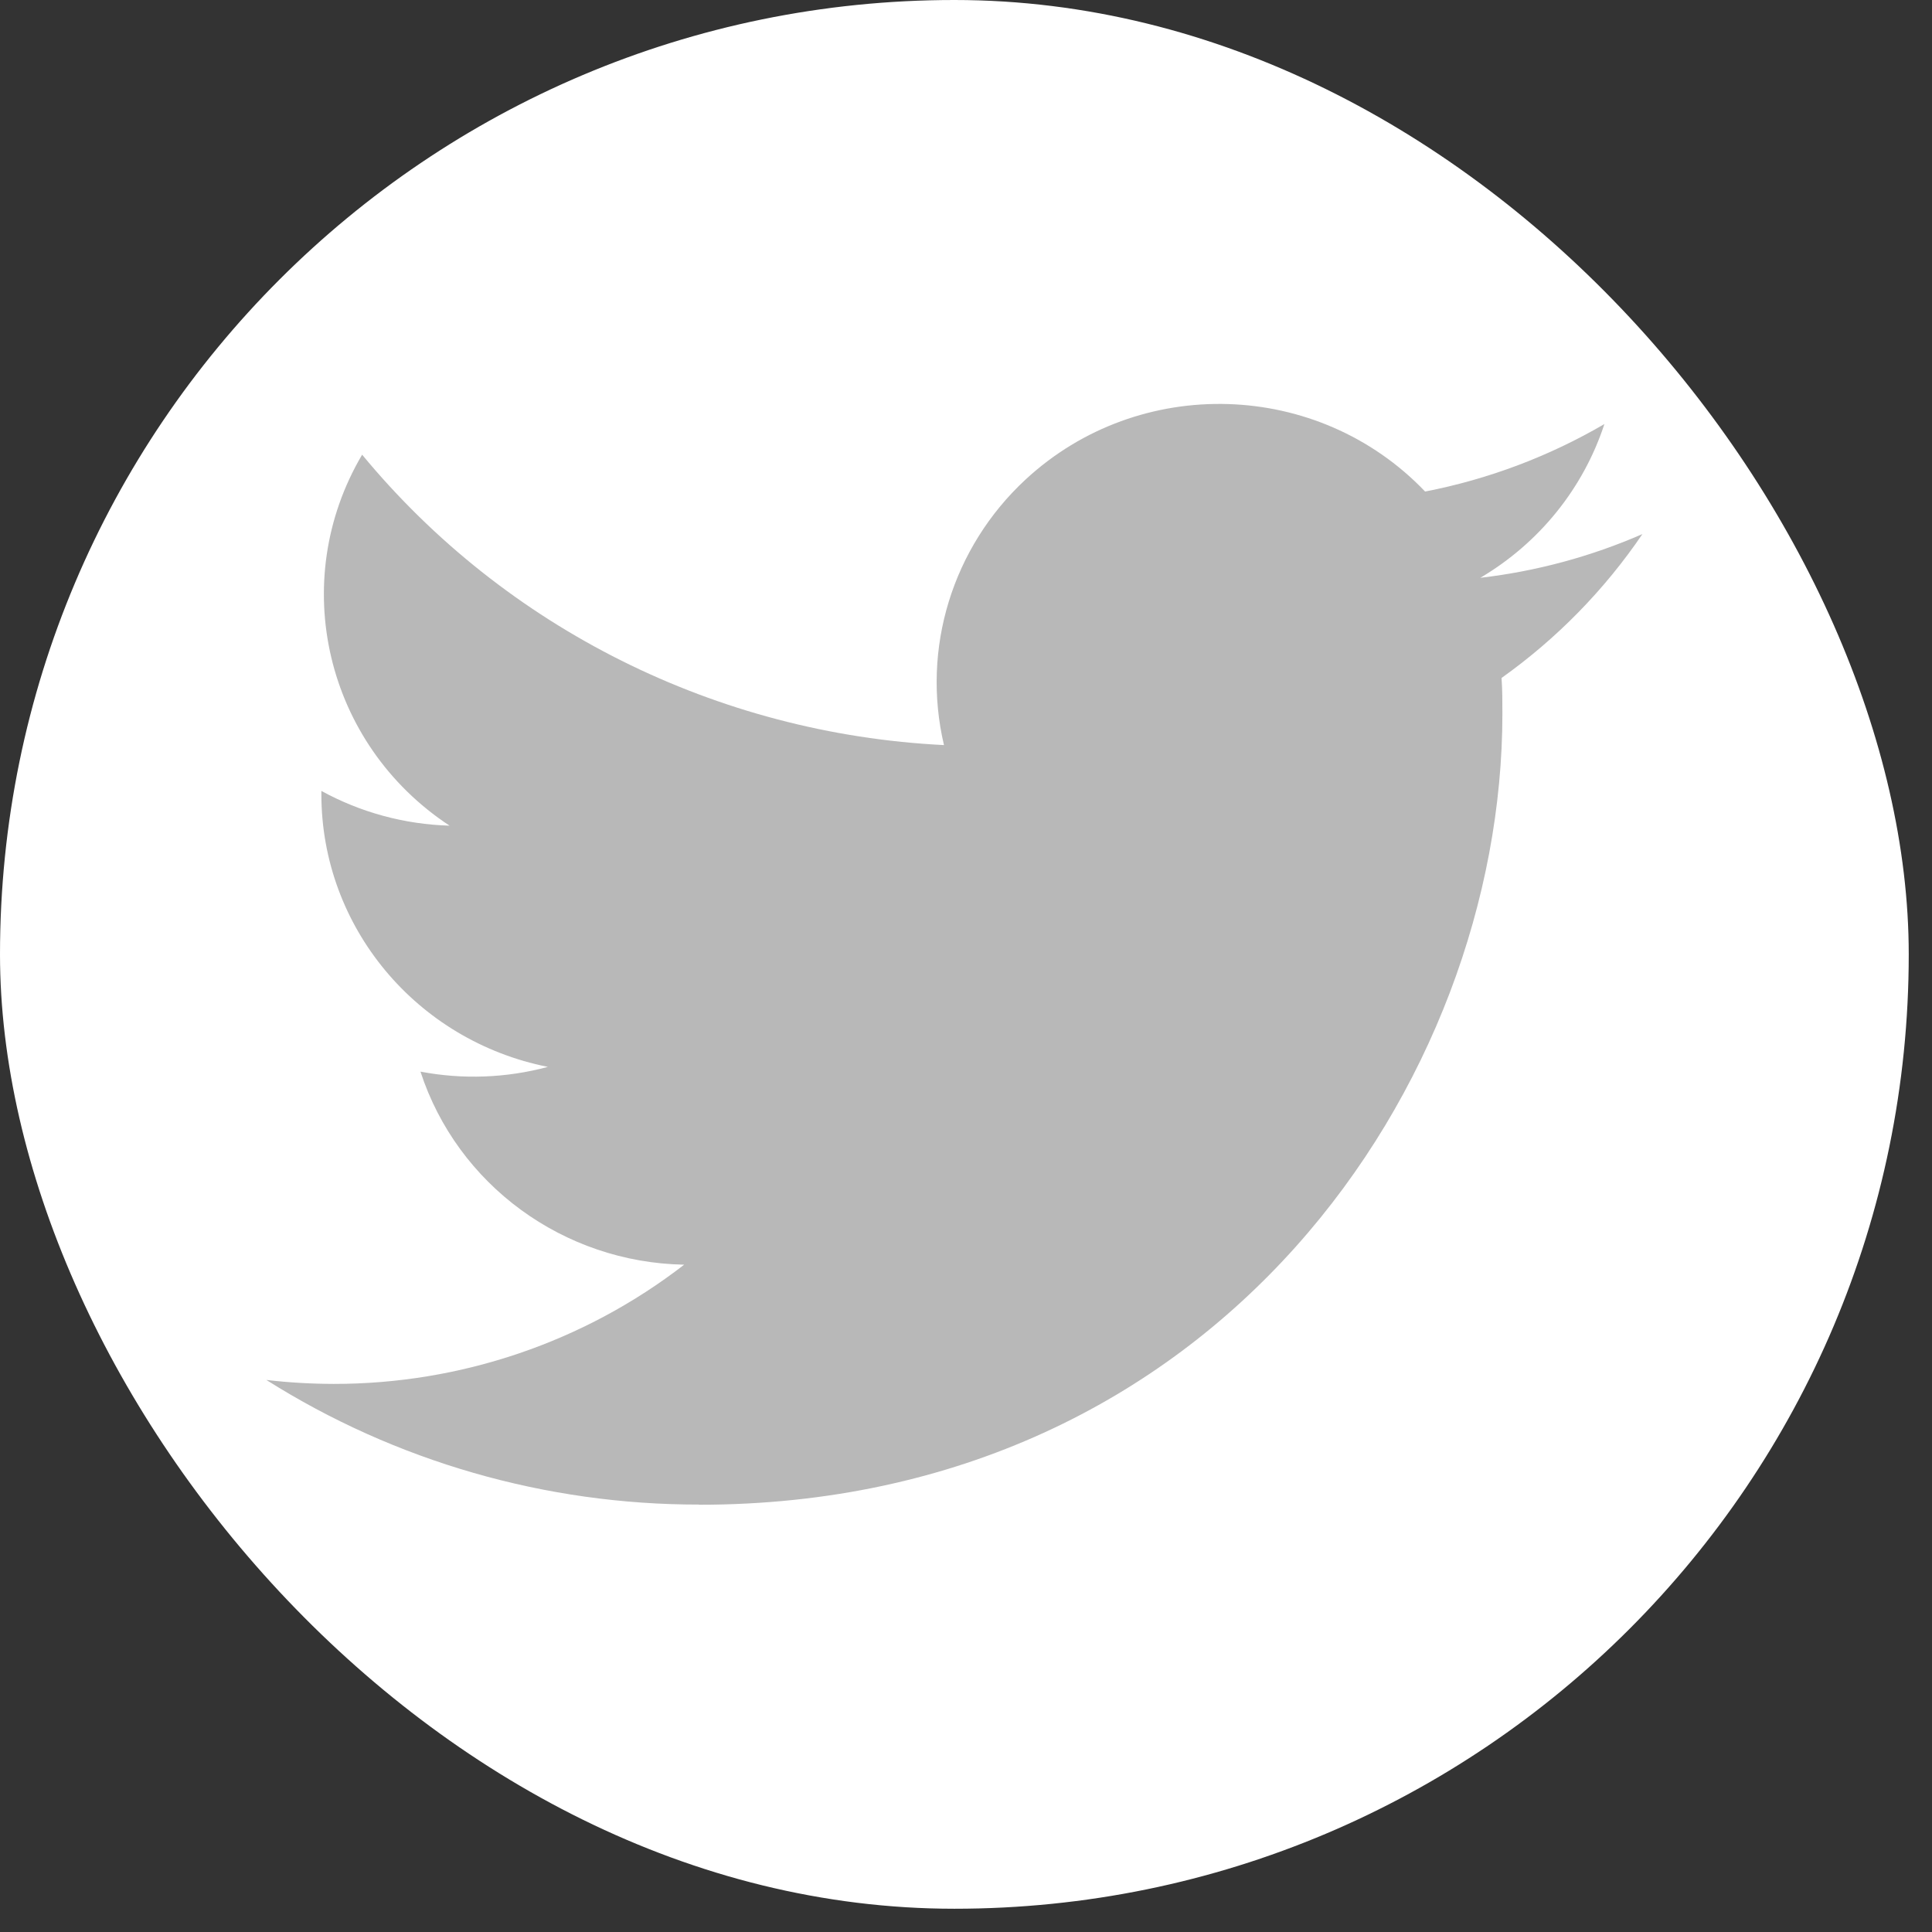 <svg width="55" height="55" viewBox="0 0 55 55" fill="none" xmlns="http://www.w3.org/2000/svg">
<rect x="0" y="0" width="55" height="55" fill="#333333" stroke="none"/>
<rect width="54.338" height="54.338" rx="27.169" fill="white"/>
<path fill-rule="evenodd" clip-rule="evenodd" d="M19.902 42.837C34.684 42.837 42.77 30.779 42.77 20.323C42.77 19.98 42.77 19.639 42.746 19.3C44.319 18.181 45.676 16.793 46.756 15.204C45.291 15.844 43.733 16.264 42.141 16.449C43.818 15.46 45.073 13.905 45.674 12.072C44.096 12.993 42.37 13.644 40.57 13.993C37.526 10.807 32.436 10.653 29.198 13.649C27.112 15.582 26.225 18.463 26.873 21.211C20.411 20.891 14.39 17.886 10.309 12.944C8.176 16.559 9.267 21.183 12.798 23.505C11.519 23.468 10.267 23.129 9.149 22.516V22.617C9.151 26.383 11.848 29.626 15.597 30.372C14.414 30.69 13.172 30.736 11.97 30.507C13.021 33.731 16.04 35.94 19.477 36.003C16.631 38.205 13.115 39.401 9.496 39.397C8.857 39.395 8.219 39.359 7.582 39.284C11.258 41.605 15.534 42.837 19.902 42.832" fill="#B8B8B8"/>
</svg>
